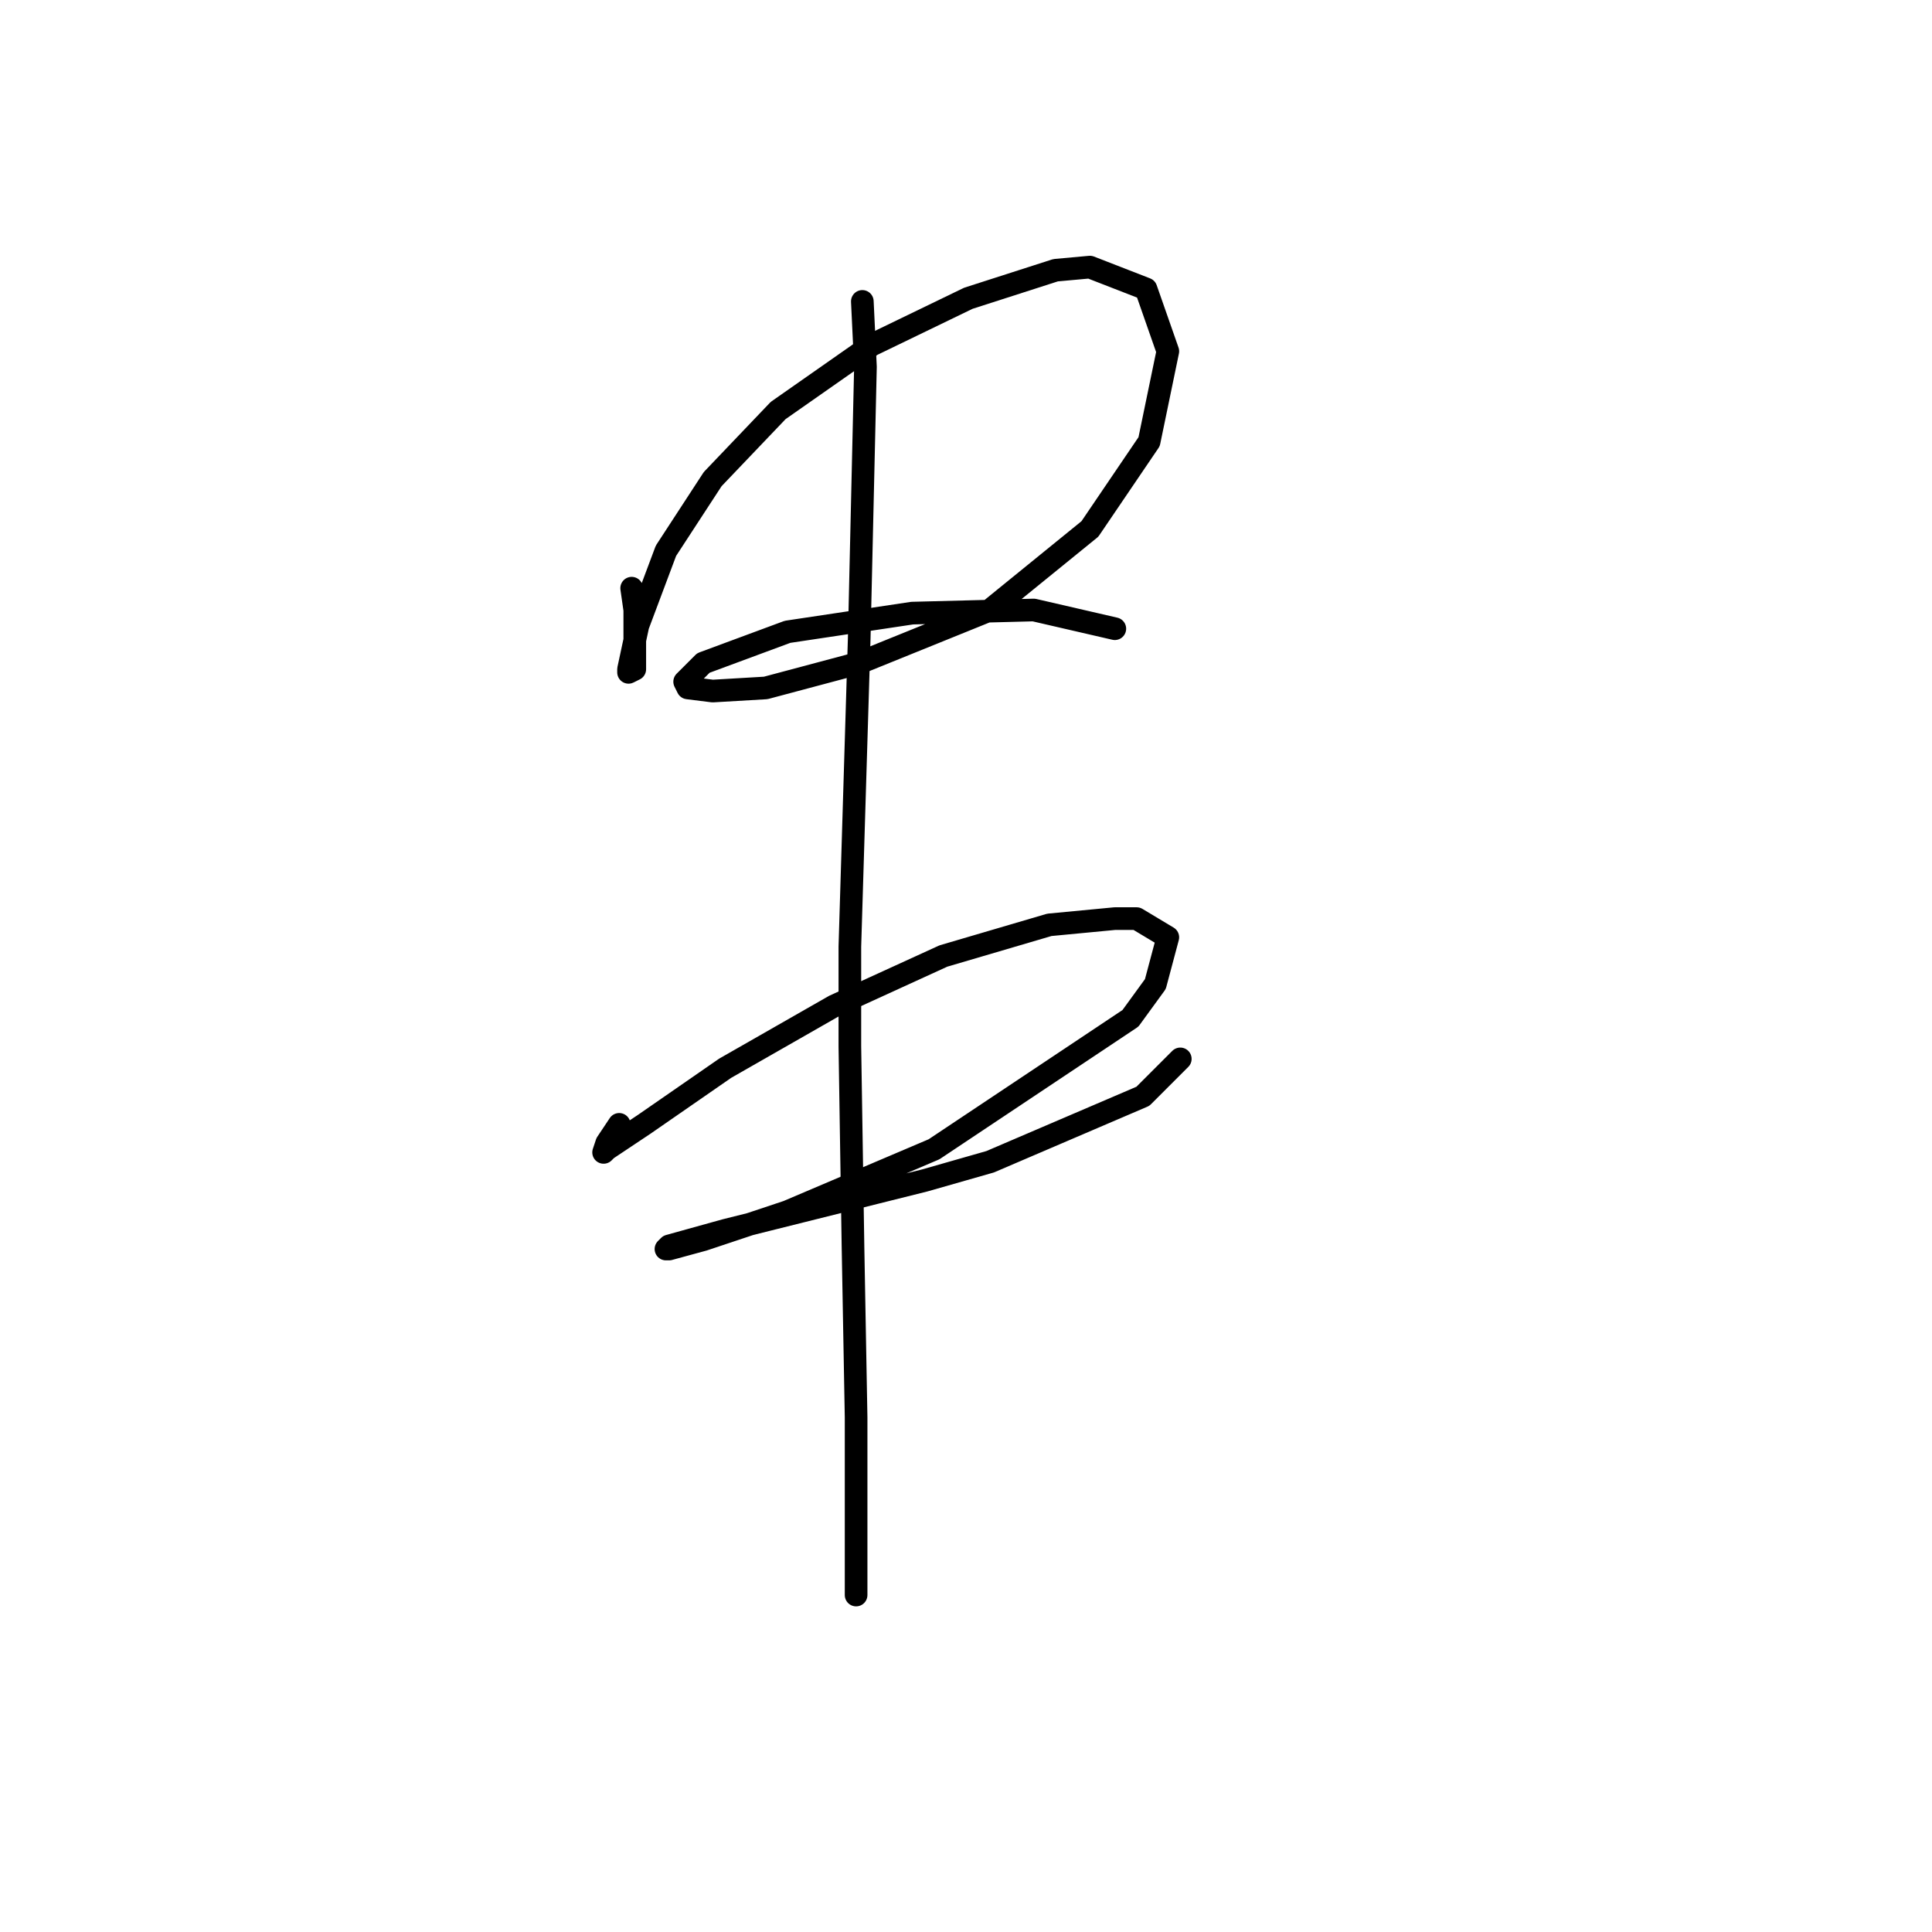 <?xml version="1.0" standalone="no"?>
    <svg width="256" height="256" xmlns="http://www.w3.org/2000/svg" version="1.1">
    <polyline stroke="black" stroke-width="3" stroke-linecap="round" fill="transparent" stroke-linejoin="round" points="83.698 77.937 84.111 80.829 84.111 86.611 84.111 88.677 83.285 89.09 83.285 88.677 84.525 82.894 88.242 72.981 94.438 63.48 103.112 54.393 115.503 45.719 128.308 39.524 139.873 35.806 144.417 35.393 151.852 38.284 154.743 46.545 152.265 58.524 144.417 70.089 131.199 80.829 113.851 87.85 101.46 91.155 94.438 91.568 91.133 91.155 90.72 90.329 93.199 87.85 104.351 83.72 120.873 81.242 136.982 80.829 147.721 83.307 147.721 83.307 " />
        <polyline stroke="black" stroke-width="3" stroke-linecap="round" fill="transparent" stroke-linejoin="round" points="82.046 148.982 81.22 150.221 80.394 151.46 79.981 152.699 80.394 152.286 85.351 148.982 96.09 141.547 110.547 133.286 125.003 126.677 139.047 122.547 147.721 121.721 150.613 121.721 154.743 124.199 153.091 130.395 149.786 134.938 123.764 152.286 104.351 160.547 93.199 164.265 88.655 165.504 88.242 165.504 88.655 165.091 96.09 163.026 122.525 156.417 131.199 153.939 151.439 145.264 156.395 140.308 156.395 140.308 " />
        <polyline stroke="black" stroke-width="3" stroke-linecap="round" fill="transparent" stroke-linejoin="round" points="114.264 39.937 114.677 48.611 113.851 84.546 113.438 98.177 112.612 125.438 112.612 138.656 113.025 165.091 113.438 187.809 113.438 211.352 113.438 211.352 " />
        </svg>